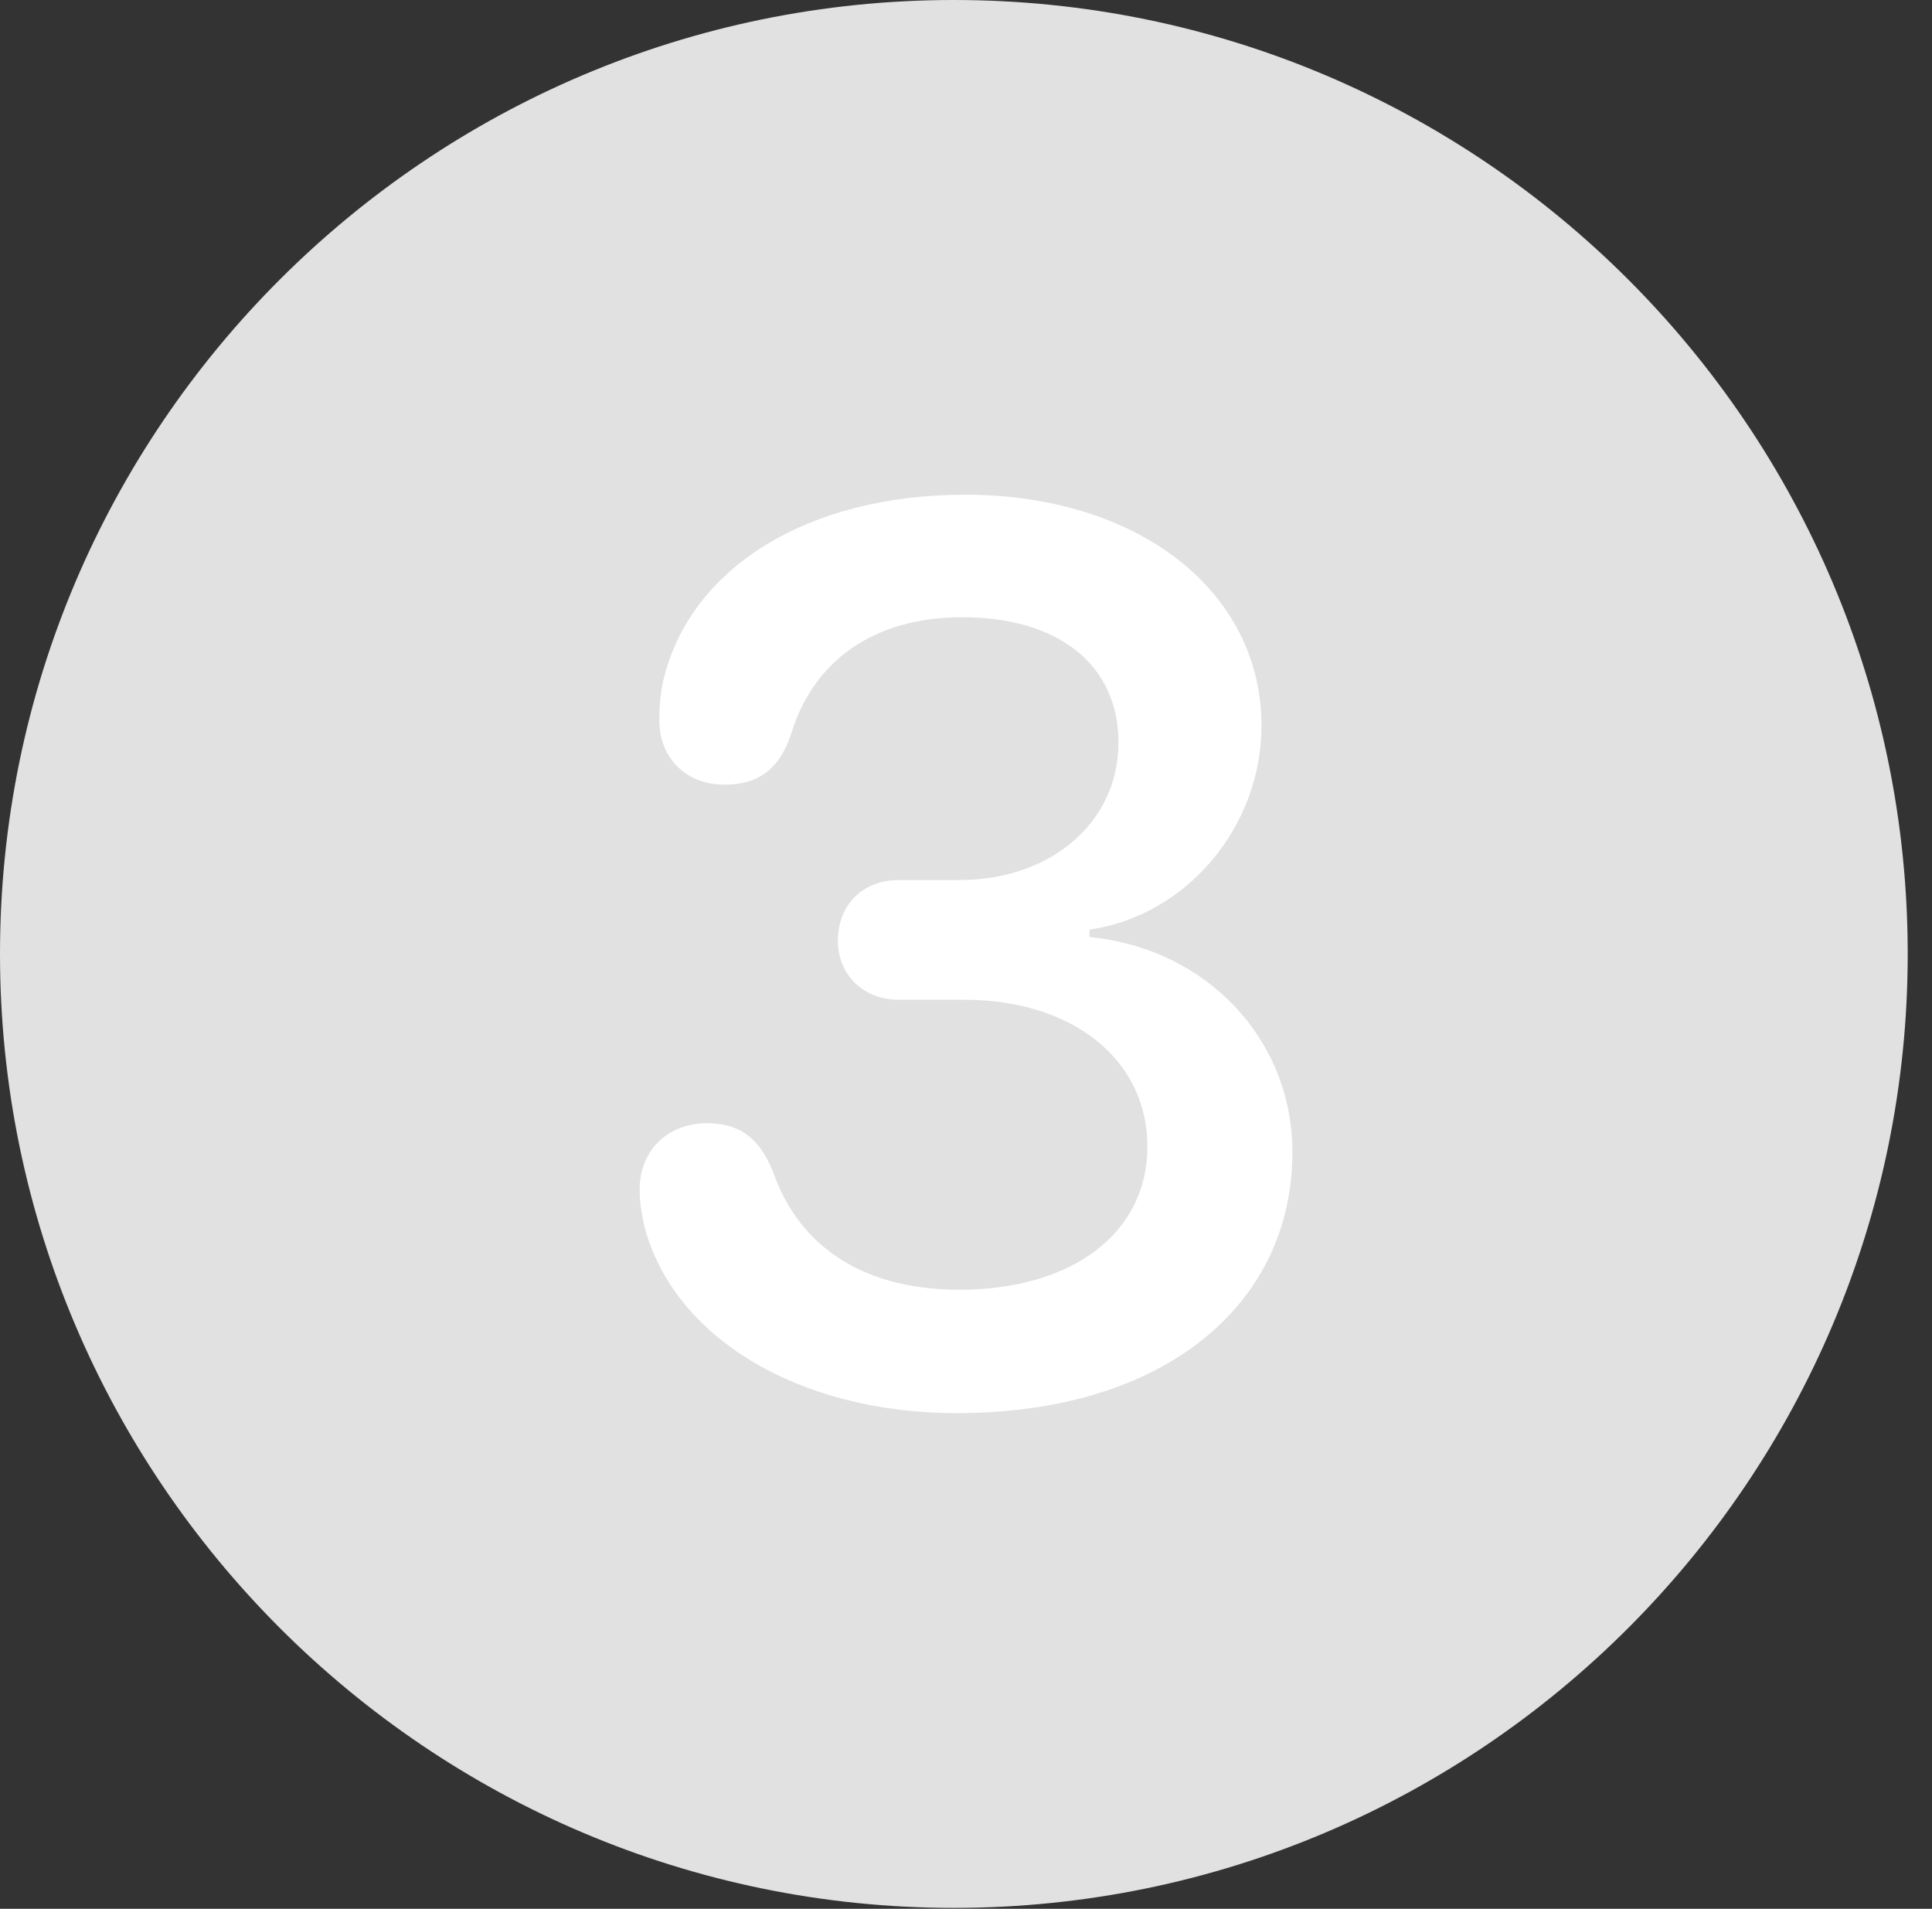 <?xml version="1.0" encoding="UTF-8"?>
<!--Generator: Apple Native CoreSVG 326-->
<!DOCTYPE svg
PUBLIC "-//W3C//DTD SVG 1.1//EN"
       "http://www.w3.org/Graphics/SVG/1.1/DTD/svg11.dtd">
<svg version="1.1" xmlns="http://www.w3.org/2000/svg" xmlns:xlink="http://www.w3.org/1999/xlink" viewBox="0 0 28.246 27.904">
 <rect x="0" y="0" width="28.246" height="27.904" fill="#333333" stroke="none"/>
 <g>
  <rect height="27.904" opacity="0" width="28.246" x="0" y="0"/>
  <path d="M13.945 27.891C21.643 27.891 27.891 21.629 27.891 13.945C27.891 6.248 21.643 0 13.945 0C6.262 0 0 6.248 0 13.945C0 21.629 6.262 27.891 13.945 27.891Z" fill="white" fill-opacity="0.85"/>
  <path d="M13.986 20.658C11.676 20.658 9.844 19.551 9.42 17.924C9.379 17.719 9.352 17.596 9.352 17.391C9.352 16.816 9.762 16.42 10.336 16.42C10.828 16.42 11.115 16.652 11.307 17.145C11.648 18.115 12.496 18.854 14.027 18.854C15.668 18.854 16.775 18.033 16.775 16.762C16.775 15.49 15.682 14.615 14.096 14.615L13.139 14.615C12.619 14.615 12.25 14.246 12.25 13.754C12.25 13.221 12.619 12.865 13.139 12.865L14.027 12.865C15.367 12.865 16.352 12.018 16.352 10.855C16.352 9.721 15.477 9.023 14.068 9.023C12.756 9.023 11.881 9.68 11.566 10.732C11.402 11.225 11.102 11.471 10.596 11.471C10.035 11.471 9.639 11.088 9.639 10.527C9.639 10.322 9.652 10.172 9.693 9.967C10.076 8.299 11.812 7.232 14.109 7.232C16.639 7.232 18.443 8.641 18.443 10.609C18.443 12.086 17.35 13.385 15.928 13.59L15.928 13.699C17.637 13.863 18.895 15.19 18.895 16.844C18.895 19.072 17.021 20.658 13.986 20.658Z" fill="white"/>
 </g>
</svg>
